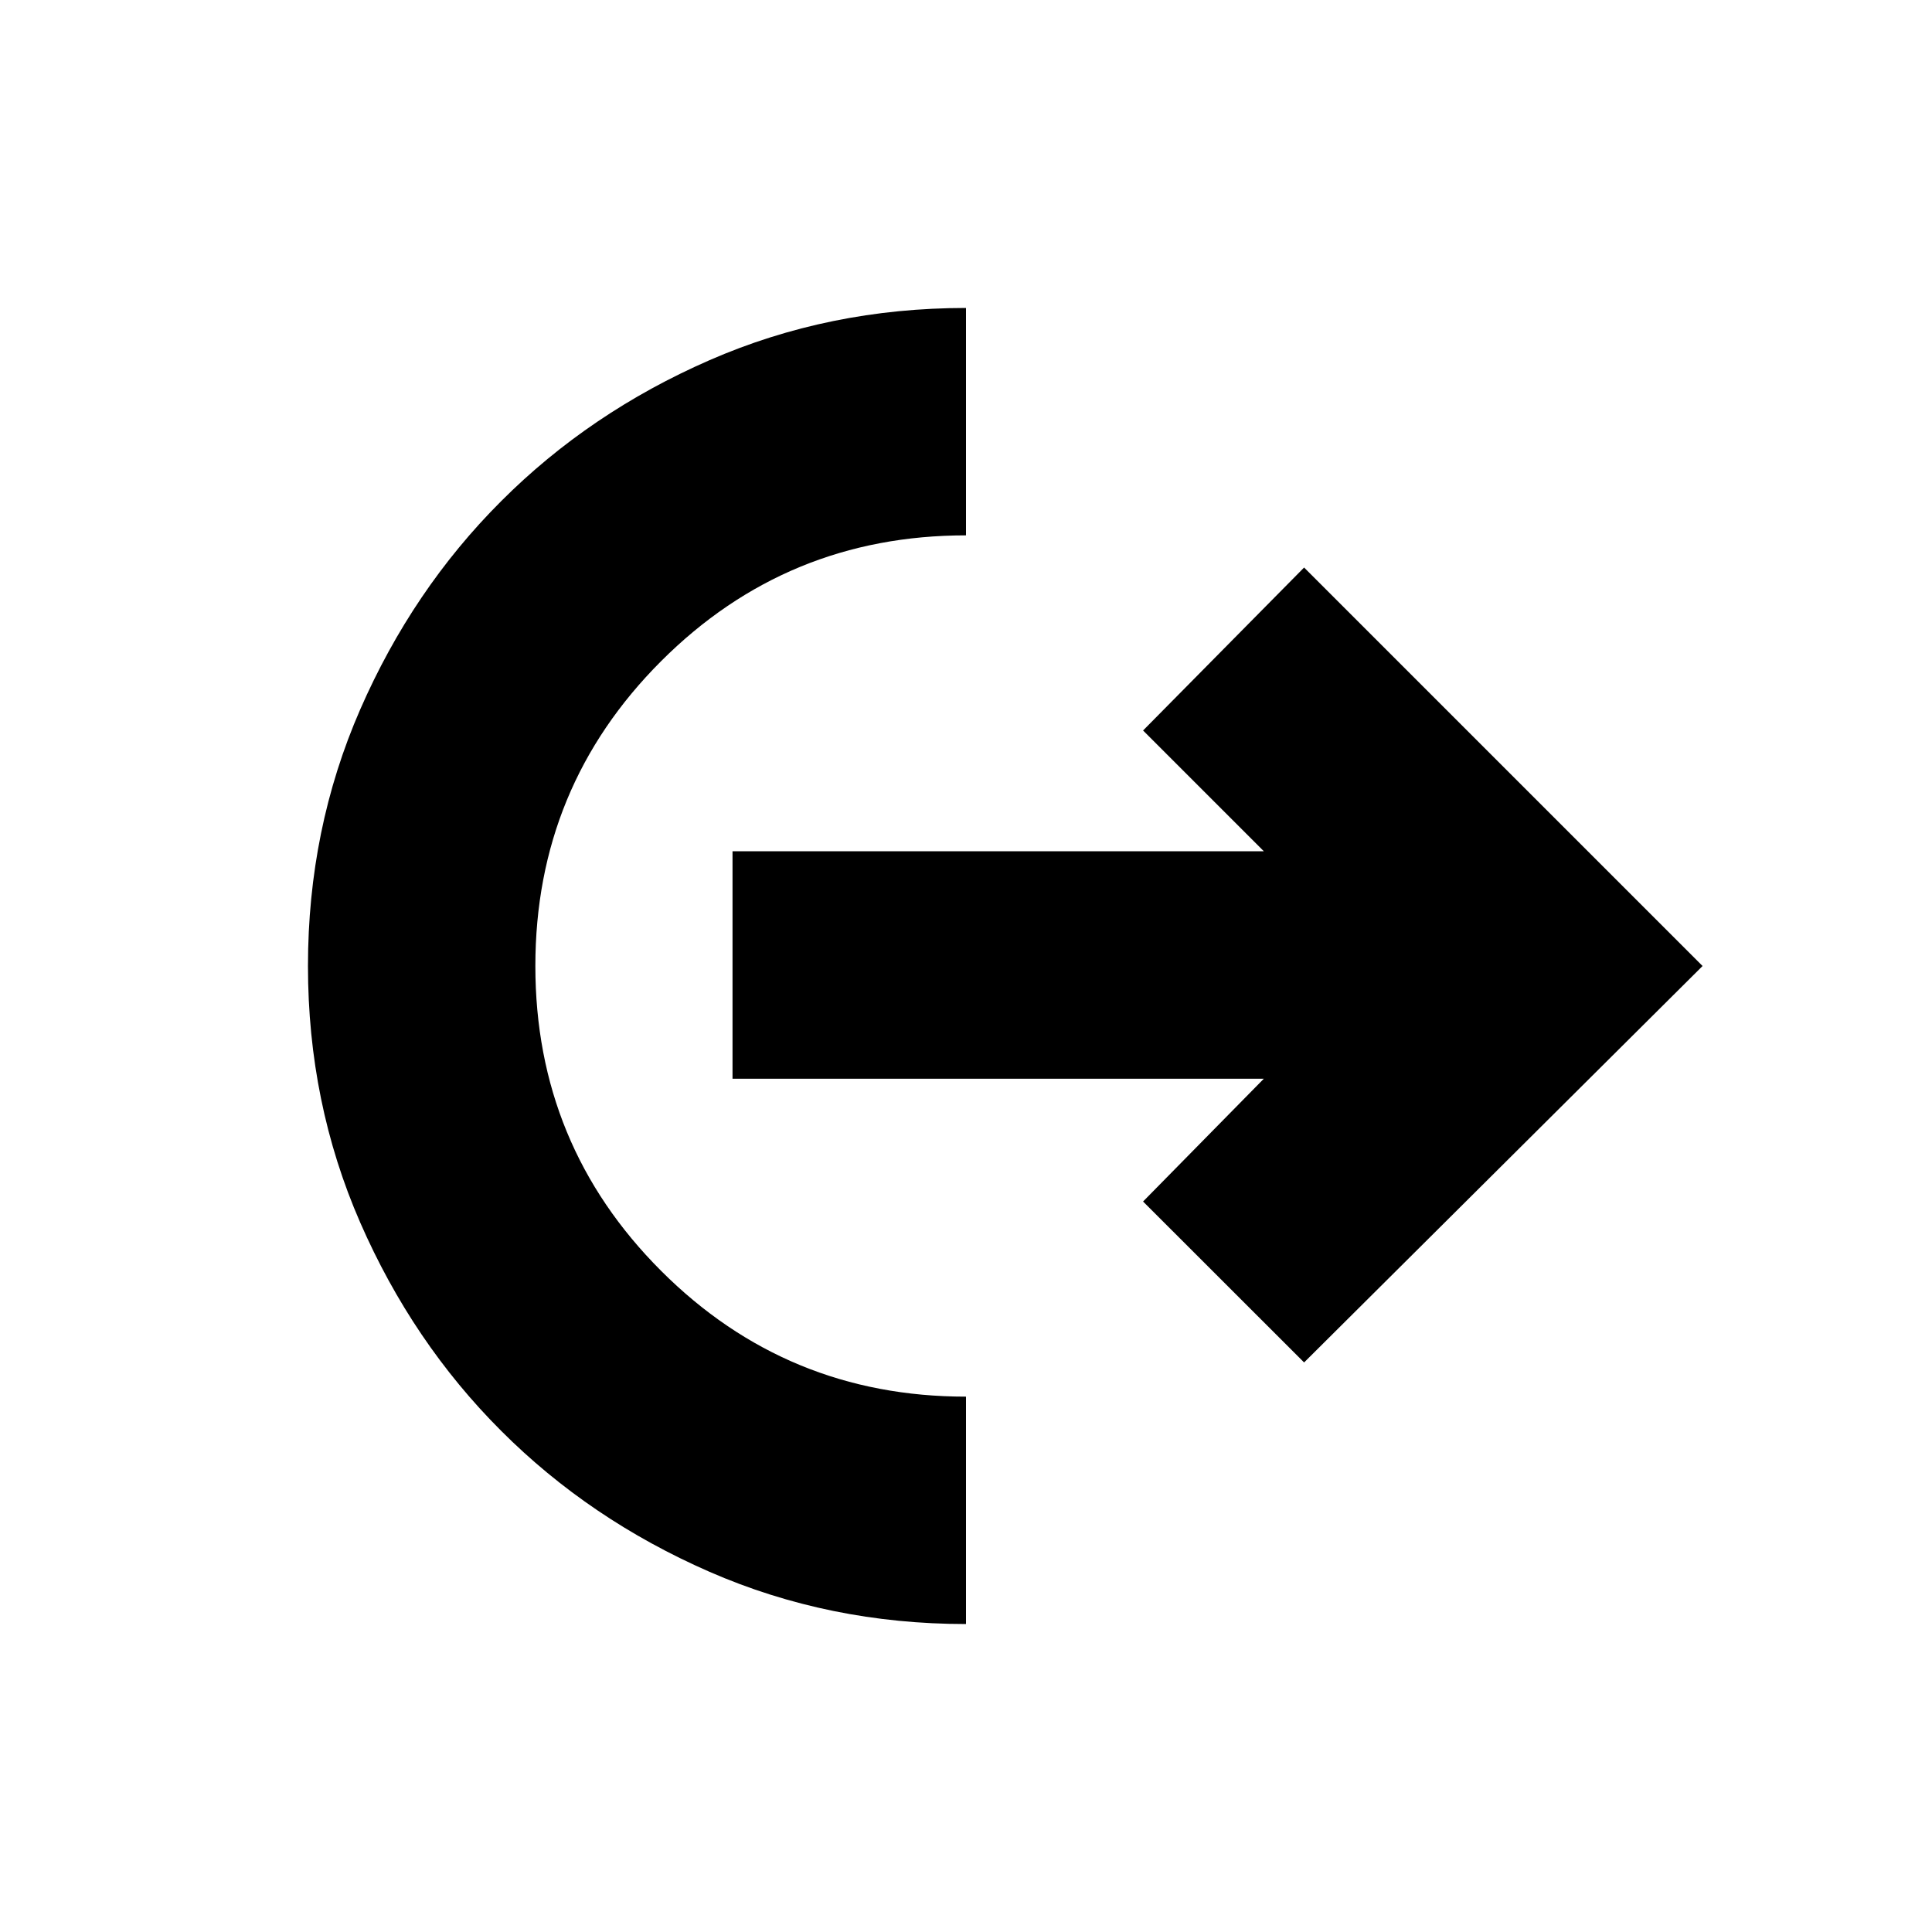 <svg xmlns="http://www.w3.org/2000/svg" height="20" width="20"><path d="M10 16.812q-1.417 0-2.656-.541-1.24-.542-2.156-1.459-.917-.916-1.459-2.156-.541-1.239-.541-2.656t.541-2.656q.542-1.24 1.459-2.156.916-.917 2.156-1.459Q8.583 3.188 10 3.188v2.354q-1.854 0-3.156 1.302T5.542 10q0 1.854 1.302 3.156T10 14.458Zm3.5-2.708-1.667-1.666 1.25-1.271h-5.5V8.812h5.5l-1.25-1.25L13.5 5.875 17.625 10Z"/></svg>